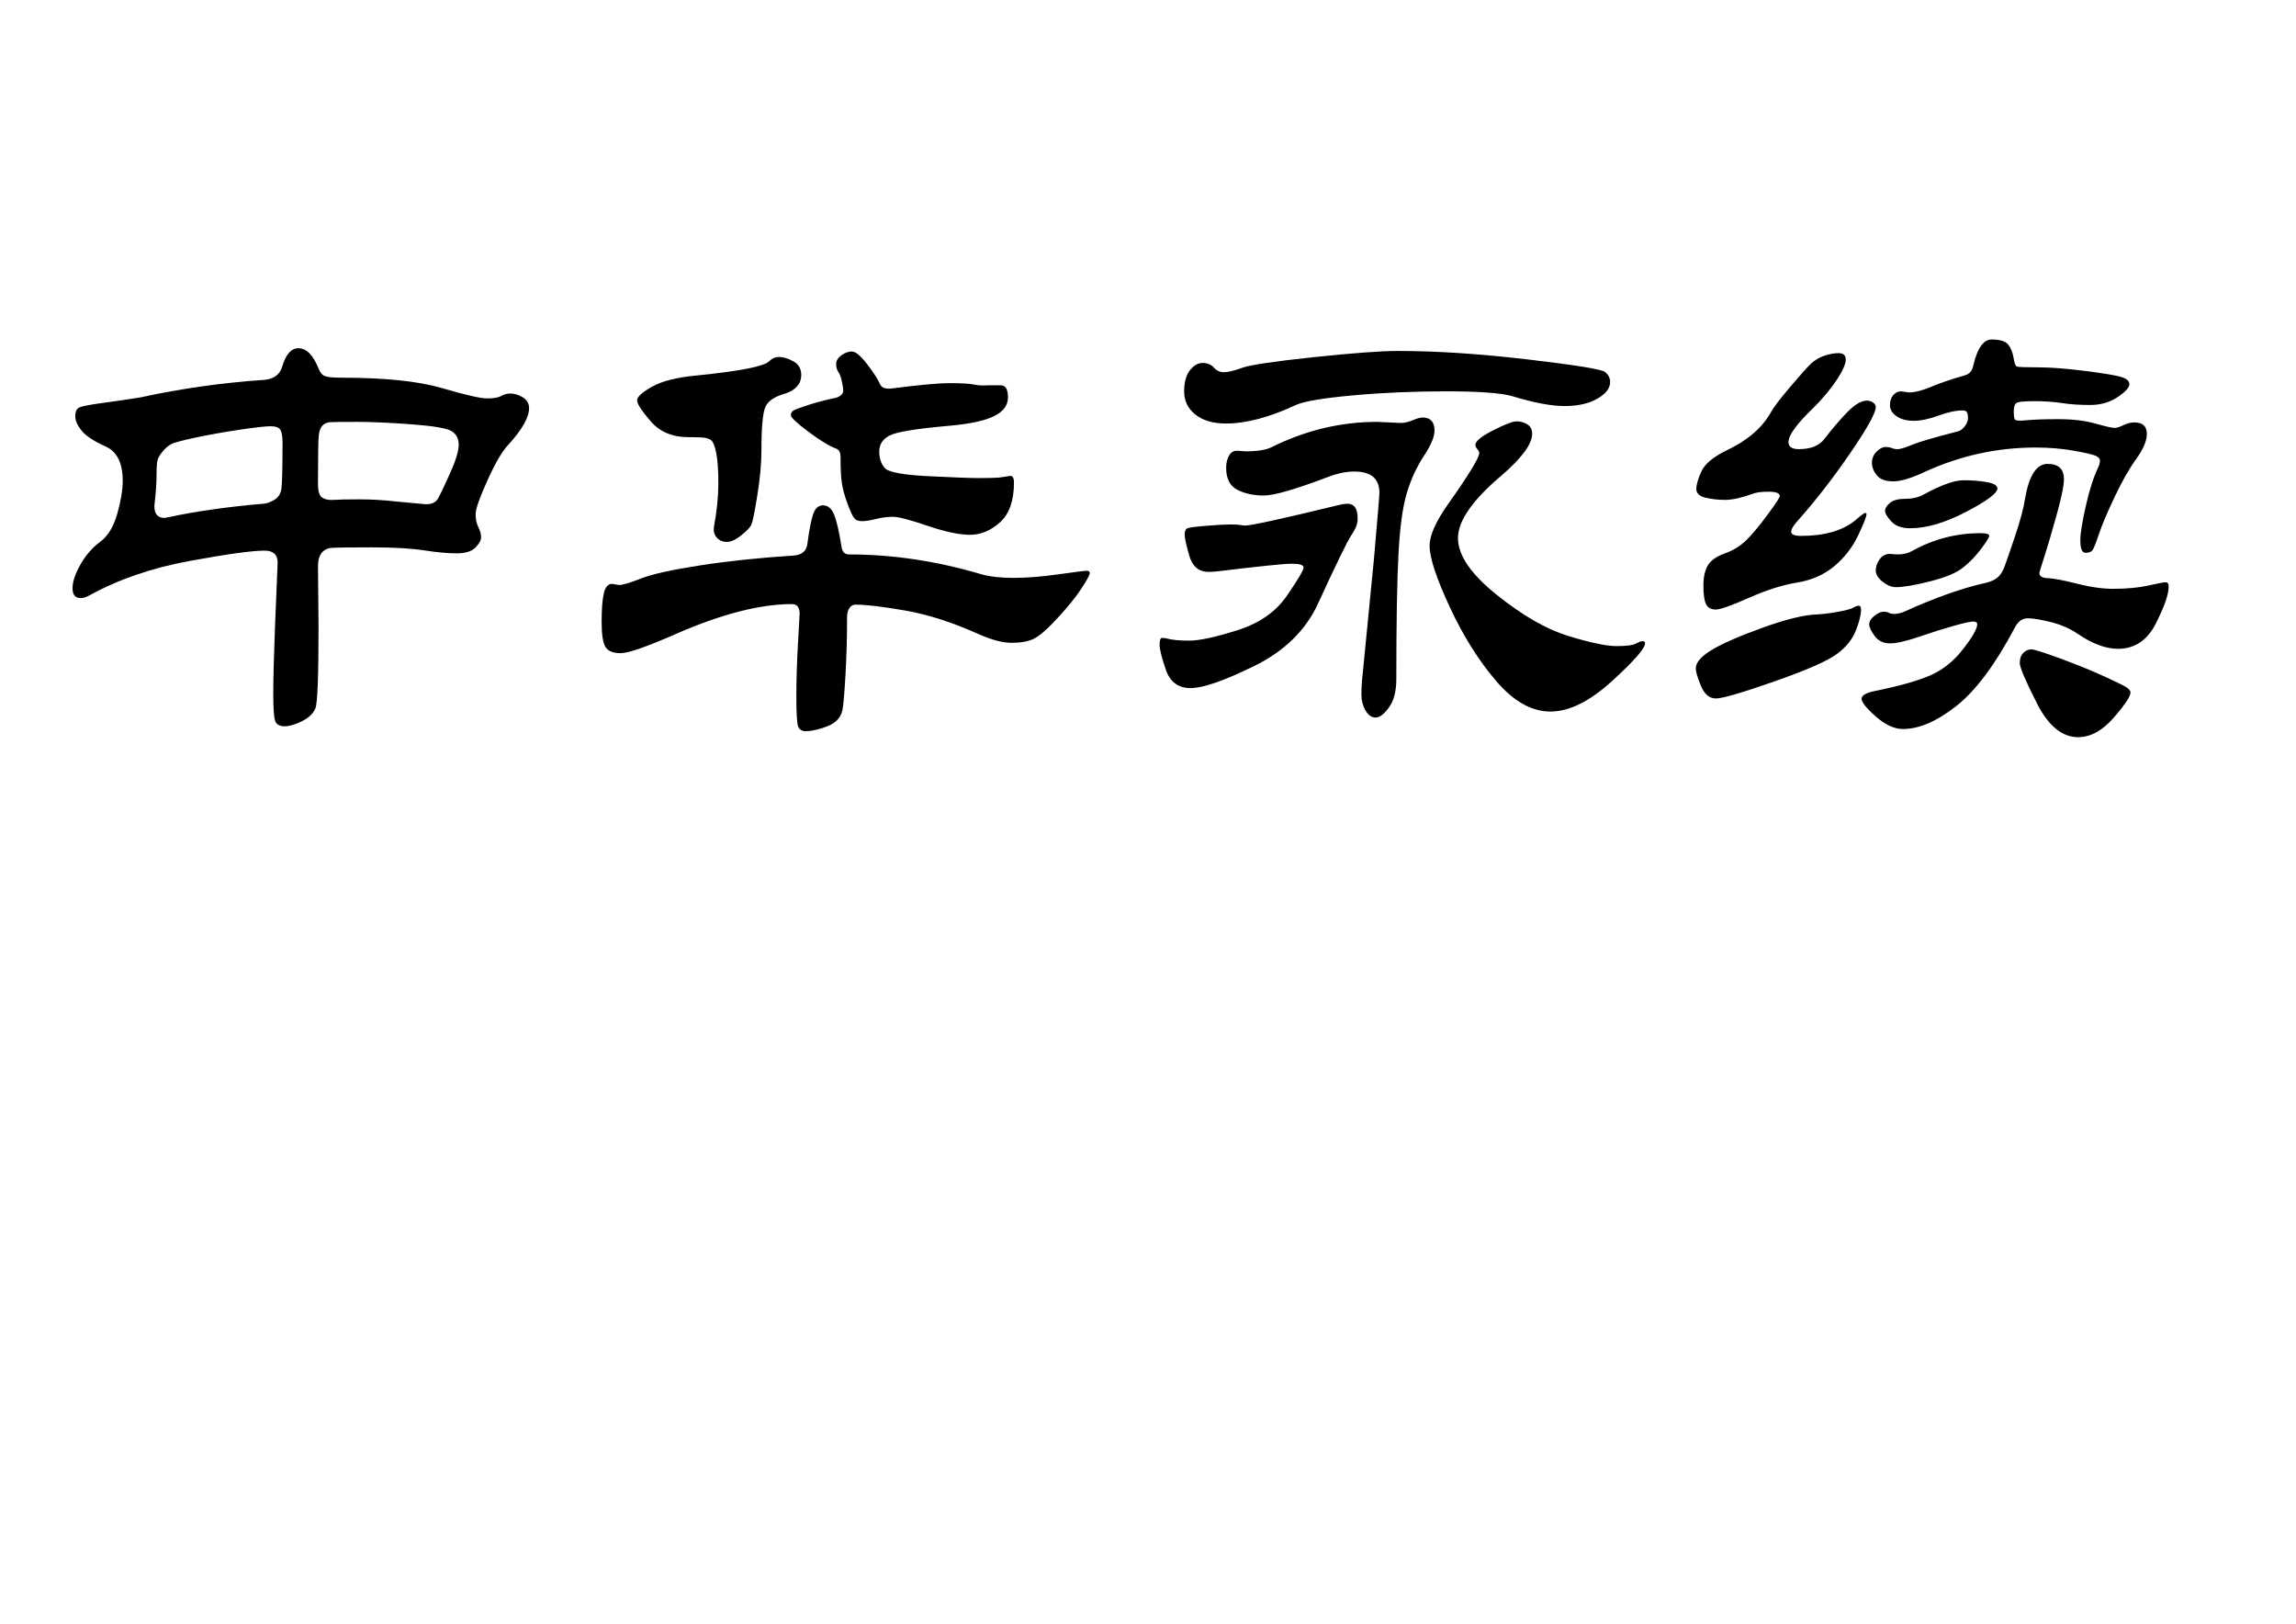 <?xml version="1.0" encoding="utf-8"?>
<!-- Generator: Adobe Illustrator 15.0.0, SVG Export Plug-In . SVG Version: 6.00 Build 0)  -->
<!DOCTYPE svg PUBLIC "-//W3C//DTD SVG 1.1//EN" "http://www.w3.org/Graphics/SVG/1.1/DTD/svg11.dtd">
<svg version="1.1" id="图层_1" xmlns="http://www.w3.org/2000/svg" xmlns:xlink="http://www.w3.org/1999/xlink" x="0px" y="0px"
	 width="841.89px" height="595.28px" viewBox="0 0 841.89 595.28" enable-background="new 0 0 841.89 595.28" xml:space="preserve">
<path d="M187.001,144.267c1.6,0,3.165,0.469,4.699,1.4c1.531,0.935,2.301,2.269,2.301,4c0,3.334-2.535,7.8-7.601,13.4
	c-2.134,2.134-4.669,6.435-7.6,12.9c-2.935,6.469-4.4,10.635-4.4,12.5c0,1.869,0.331,3.469,1,4.8c0.666,1.334,1,2.569,1,3.7
	c0,1.135-0.7,2.4-2.1,3.8c-1.4,1.4-3.7,2.1-6.9,2.1s-7.169-0.366-11.899-1.1c-4.734-0.731-11.169-1.1-19.301-1.1
	c-8.134,0-13,0.069-14.6,0.2c-1.6,0.134-2.834,0.769-3.7,1.9c-0.868,1.134-1.3,2.7-1.3,4.7l0.2,22.2c0,18-0.369,27.969-1.101,29.9
	c-0.734,1.931-2.368,3.531-4.899,4.8c-2.534,1.266-4.669,1.9-6.4,1.9c-1.734,0-2.868-0.569-3.399-1.7
	c-0.535-1.134-0.801-4.469-0.801-10s0.2-13.431,0.601-23.7l1-24.6c0-2.931-1.601-4.4-4.8-4.4c-4.535,0-13.7,1.269-27.5,3.8
	c-13.8,2.534-26.035,6.734-36.701,12.6c-1.2,0.668-2.269,1-3.2,1c-2,0-3-1.2-3-3.6s0.965-5.3,2.9-8.7c1.931-3.4,4.331-6.166,7.2-8.3
	c2.865-2.131,4.965-5.565,6.3-10.3c1.331-4.731,2-8.766,2-12.1c0-6.531-2.1-10.731-6.3-12.6c-4.2-1.866-7.1-3.766-8.7-5.7
	c-1.6-1.931-2.4-3.731-2.4-5.4c0-1.666,0.5-2.731,1.5-3.2c1-0.466,4-1.031,9-1.7c5-0.666,9.5-1.331,13.5-2
	c14.666-3.2,29.731-5.331,45.2-6.4c3.466-0.266,5.665-1.8,6.6-4.6c1.331-4.666,3.331-7,6-7c2.932,0,5.4,2.469,7.4,7.4
	c0.531,1.469,1.3,2.4,2.3,2.8c1,0.4,3.031,0.6,6.1,0.6c15.866,0,28.132,1.269,36.801,3.8c8.665,2.534,14.199,3.8,16.6,3.8
	s4.131-0.3,5.2-0.9C184.866,144.567,185.932,144.267,187.001,144.267z M60.201,189.867c0.4,0,0.8-0.066,1.2-0.2
	c10.8-2.266,22.531-3.931,35.2-5c0.932,0,2.2-0.431,3.8-1.3c1.601-0.866,2.531-2.3,2.8-4.3c0.266-2,0.4-7.6,0.4-16.8
	c0-2.266-0.269-3.832-0.8-4.7c-0.534-0.866-1.734-1.3-3.601-1.3c-1.868,0-5.699,0.434-11.5,1.3c-5.8,0.869-11.199,1.834-16.199,2.9
	c-5,1.069-8,1.9-9,2.5c-1,0.6-1.969,1.469-2.9,2.6c-0.935,1.134-1.535,2.134-1.8,3c-0.269,0.869-0.4,2.734-0.4,5.6
	c0,2.869-0.269,6.634-0.8,11.3C56.601,188.401,57.8,189.867,60.201,189.867z M156.2,184.867c2.132,0,3.601-0.7,4.4-2.1
	s2.266-4.466,4.4-9.2c2.131-4.731,3.199-8.231,3.199-10.5c0-2.266-0.868-3.931-2.6-5c-1.734-1.065-6.6-1.9-14.6-2.5
	s-14.7-0.9-20.101-0.9c-5.399,0-8.669,0.034-9.8,0.1c-1.135,0.069-2.068,0.469-2.8,1.2c-0.734,0.734-1.2,1.9-1.4,3.5
	c-0.2,1.6-0.3,7.6-0.3,18c0,2.669,0.531,4.334,1.6,5c1.066,0.669,2.432,0.935,4.101,0.8c1.665-0.131,4.766-0.2,9.3-0.2
	c4.531,0,9.131,0.269,13.8,0.8L156.2,184.867z"/>
<path d="M399.601,210.067c0,0.669-1,2.535-3,5.6c-2,3.069-4.899,6.669-8.699,10.8c-3.801,4.135-6.734,6.7-8.801,7.7
	c-2.068,1-4.769,1.5-8.1,1.5c-3.334,0-7.4-1.065-12.2-3.2c-9.469-4.266-18.368-7.131-26.7-8.6c-8.334-1.466-14.5-2.2-18.5-2.2
	c-0.8,0-1.5,0.4-2.1,1.2c-0.6,0.8-0.9,1.934-0.9,3.4c0,7.469-0.199,14.634-0.6,21.5c-0.4,6.869-0.769,11.065-1.1,12.6
	c-0.335,1.531-1.069,2.831-2.2,3.9c-1.135,1.065-2.9,1.965-5.3,2.7c-2.4,0.731-4.369,1.1-5.9,1.1c-1.534,0-2.5-0.634-2.9-1.9
	c-0.399-1.269-0.6-4.9-0.6-10.9s0.2-12.431,0.6-19.3c0.4-6.865,0.601-10.5,0.601-10.9c0-2.4-0.935-3.6-2.8-3.6
	c-11.601,0-25.669,3.6-42.2,10.8c-10.935,4.8-17.8,7.2-20.601,7.2c-2.8,0-4.668-0.766-5.6-2.3c-0.935-1.531-1.4-4.6-1.4-9.2
	c0-4.6,0.266-8.065,0.801-10.4c0.531-2.331,1.531-3.5,3-3.5l2.6,0.4c1.331,0,4.031-0.8,8.1-2.4c4.066-1.6,11.301-3.2,21.7-4.8
	c10.4-1.6,21.866-2.8,34.4-3.6c2.8-0.266,4.399-1.6,4.8-4c0.666-5.065,1.365-8.731,2.1-11c0.731-2.266,1.966-3.4,3.7-3.4
	c1.731,0,3.065,1.1,4,3.3c0.932,2.2,1.866,6.234,2.8,12.1c0.266,1.734,1.2,2.6,2.801,2.6c15.865,0,31.931,2.4,48.199,7.2
	c3.2,0.935,7.2,1.4,12,1.4c4.801,0,10.266-0.432,16.4-1.3c6.131-0.866,9.6-1.3,10.4-1.3
	C399.201,209.267,399.601,209.536,399.601,210.067z M285.601,130.867c1.601,0,3.366,0.534,5.301,1.6
	c1.931,1.069,2.899,2.734,2.899,5c0,3.2-1.935,5.469-5.8,6.8c-3.869,1.069-6.3,2.668-7.3,4.8c-1,2.134-1.5,7.4-1.5,15.8
	c0,4.934-0.5,10.5-1.5,16.7c-1,6.2-1.734,9.8-2.2,10.8c-0.469,1-1.7,2.3-3.7,3.9s-3.769,2.4-5.3,2.4c-1.534,0-2.769-0.531-3.7-1.6
	c-0.935-1.065-1.269-2.4-1-4c1.065-5.731,1.601-11.031,1.601-15.9c0-4.866-0.27-8.6-0.801-11.2c-0.534-2.6-1.199-4.166-2-4.7
	c-0.8-0.531-1.969-0.832-3.5-0.9c-1.534-0.066-3.1-0.1-4.699-0.1c-5.869,0-10.469-1.931-13.801-5.8c-3.334-3.865-5-6.431-5-7.7
	c0-1.266,1.832-2.931,5.5-5c3.666-2.066,9.101-3.431,16.301-4.1c15.865-1.6,24.73-3.331,26.6-5.2
	C283.066,131.401,284.267,130.867,285.601,130.867z M371.801,176.867c0,6.668-1.7,11.534-5.1,14.6c-3.4,3.069-7.069,4.6-11,4.6
	c-3.935,0-9.135-1.1-15.601-3.3c-6.469-2.2-10.699-3.3-12.699-3.3s-4.069,0.269-6.2,0.8c-2.135,0.534-3.835,0.8-5.101,0.8
	c-1.269,0-2.199-0.331-2.8-1c-0.6-0.666-1.435-2.431-2.5-5.3c-1.068-2.866-1.769-5.4-2.1-7.6c-0.335-2.2-0.5-5.431-0.5-9.7
	c0-1.6-0.534-2.6-1.601-3c-2.534-0.931-5.934-3-10.199-6.2c-4.27-3.2-6.4-5.2-6.4-6c0-0.8,0.331-1.4,1-1.8
	c0.666-0.4,2.565-1.1,5.7-2.1c3.131-1,6.365-1.832,9.7-2.5c1.865-0.531,2.8-1.466,2.8-2.8c0-0.531-0.169-1.6-0.5-3.2
	c-0.335-1.6-0.769-2.766-1.3-3.5c-0.535-0.731-0.801-1.7-0.801-2.9c0-1.2,0.632-2.266,1.9-3.2c1.266-0.931,2.565-1.4,3.9-1.4
	c1.331,0,3.199,1.568,5.6,4.7c2.4,3.134,4,5.634,4.8,7.5c0.531,1.069,1.8,1.535,3.8,1.4c10.266-1.331,17.5-2,21.7-2
	s7.101,0.169,8.7,0.5c1.6,0.334,3.331,0.435,5.2,0.3h4.8c1.731,0,2.6,1.469,2.6,4.4c0,2.935-1.699,5.234-5.1,6.9
	c-3.4,1.669-8.769,2.834-16.1,3.5c-12.27,1.069-19.669,2.269-22.2,3.6c-2.534,1.334-3.8,3.269-3.8,5.8c0,2.535,0.665,4.569,2,6.1
	c1.331,1.535,6.6,2.535,15.8,3c9.2,0.469,15.5,0.7,18.899,0.7c3.4,0,5.9-0.066,7.5-0.2l3.801-0.6
	C371.332,174.467,371.801,175.267,371.801,176.867z"/>
<path d="M497.801,189.867v0.6c0,1.6-0.734,3.469-2.2,5.6c-1.469,2.134-5.6,10.6-12.399,25.4c-4.534,9.734-12.3,17.3-23.3,22.7
	s-18.77,8.1-23.301,8.1c-4.534,0-7.568-2.231-9.1-6.7c-1.534-4.465-2.3-7.531-2.3-9.2c0-1.666,0.3-2.5,0.899-2.5
	c0.601,0,1.166,0.068,1.7,0.2c1.866,0.535,4.632,0.8,8.3,0.8c3.666,0,9.531-1.266,17.601-3.8c8.065-2.531,14.131-6.766,18.2-12.7
	c4.065-5.932,6.1-9.366,6.1-10.3c0-0.931-1.435-1.4-4.3-1.4c-2.869,0-11.969,0.935-27.3,2.8c-1.335,0.135-2.4,0.2-3.2,0.2
	c-3.601,0-5.969-1.966-7.101-5.9c-1.134-3.931-1.699-6.5-1.699-7.7c0-1.2,0.266-1.965,0.8-2.3c0.531-0.332,2.865-0.666,7-1
	c4.131-0.332,7.1-0.5,8.899-0.5c1.801,0,3.031,0.069,3.7,0.2c0.666,0.135,1.266,0.2,1.8,0.2c2.266,0,13.801-2.531,34.601-7.6
	c1.065-0.266,2-0.4,2.8-0.4C496.532,184.667,497.801,186.401,497.801,189.867z M590.401,140.067c0,2.269-1.569,4.3-4.7,6.1
	c-3.135,1.8-7.135,2.7-12,2.7c-4.869,0-11.234-1.2-19.101-3.6c-4.134-1.2-12.234-1.8-24.3-1.8c-12.068,0-23.534,0.5-34.399,1.5
	c-10.869,1-17.77,2.169-20.7,3.5c-9.734,4.535-18.269,6.8-25.601,6.8c-4.8,0-8.568-1.1-11.3-3.3c-2.734-2.2-4.1-5-4.1-8.4
	s0.7-6,2.1-7.8c1.4-1.8,2.966-2.7,4.7-2.7c1.731,0,3.1,0.569,4.1,1.7c1,1.134,2.231,1.7,3.7,1.7c1.466,0,3.666-0.531,6.601-1.6
	c2.931-1.066,11.631-2.366,26.1-3.9c14.466-1.531,24.831-2.3,31.1-2.3c14,0,29.832,1.034,47.5,3.1c17.666,2.069,27.132,3.6,28.4,4.6
	C589.767,137.367,590.401,138.602,590.401,140.067z M526.001,157.867c0,2.269-1.3,5.369-3.9,9.3c-2.6,3.935-4.668,8.4-6.199,13.4
	c-1.535,5-2.569,12.435-3.101,22.3c-0.534,9.869-0.8,25.2-0.8,46c0,4.534-0.9,8.034-2.7,10.5c-1.8,2.465-3.435,3.7-4.899,3.7
	c-1.469,0-2.7-0.869-3.7-2.6c-1-1.734-1.5-3.631-1.5-5.7c0-2.066,0.065-3.766,0.2-5.1l4.399-44.8c1.331-15.2,2-23.266,2-24.2
	c0-5.2-3.068-7.8-9.2-7.8c-3.068,0-6.469,0.734-10.199,2.2c-11.601,4.4-19.27,6.6-23,6.6c-3.734,0-6.969-0.7-9.7-2.1
	c-2.734-1.4-4.101-4.1-4.101-8.1c0-1.731,0.366-3.231,1.101-4.5c0.731-1.266,1.831-1.831,3.3-1.7c1.466,0.134,2.331,0.2,2.6,0.2
	c4.531,0,7.801-0.531,9.801-1.6c12.399-6.131,25.266-9.2,38.6-9.2l8.6,0.4c1.332,0,2.801-0.331,4.4-1c1.6-0.666,2.8-1,3.6-1
	C524.532,153.067,526.001,154.667,526.001,157.867z M603.201,235.867c0,1.869-4.069,6.5-12.2,13.9c-8.135,7.4-15.635,11.1-22.5,11.1
	c-6.869,0-13.5-3.731-19.9-11.2c-6.399-7.466-12.068-16.5-17-27.1c-4.934-10.6-7.399-18.1-7.399-22.5c0-3.731,2.2-8.731,6.6-15
	c7.731-10.931,11.601-17.266,11.601-19c0-0.4-0.234-0.866-0.7-1.4c-0.469-0.531-0.7-1.065-0.7-1.6c0-1.331,2.166-3.1,6.5-5.3
	c4.331-2.2,7.2-3.3,8.6-3.3c1.4,0,2.7,0.369,3.9,1.1c1.2,0.734,1.8,1.9,1.8,3.5c0,3.734-3.8,8.869-11.399,15.4
	c-10.535,8.935-15.801,16.535-15.801,22.8c0,6.269,4.731,13.2,14.2,20.8c9.466,7.6,18.231,12.634,26.3,15.1
	c8.066,2.469,13.932,3.7,17.601,3.7c3.665,0,6.031-0.3,7.1-0.9c1.065-0.6,1.9-0.9,2.5-0.9
	C602.901,235.067,603.201,235.336,603.201,235.867z"/>
<path d="M682.401,223.667c0,1.734-0.635,4.234-1.9,7.5c-1.269,3.269-3.635,6.169-7.1,8.7c-3.469,2.534-11.101,5.869-22.9,10
	c-11.8,4.134-18.9,6.2-21.3,6.2c-2.4,0-4.234-1.531-5.5-4.6c-1.269-3.065-1.9-5.2-1.9-6.4c0-2.131,1.9-4.366,5.7-6.7
	c3.8-2.332,10.031-5.066,18.7-8.2c8.665-3.131,15.331-4.766,20-4.9c2.399-0.131,5.031-0.466,7.899-1c2.866-0.531,4.7-1.031,5.5-1.5
	c0.801-0.466,1.466-0.7,2-0.7C682.132,222.067,682.401,222.602,682.401,223.667z M684.601,146.867c0.801,0,1.531,0.234,2.2,0.7
	c0.666,0.469,1,1.035,1,1.7c0,2.134-3.134,7.769-9.399,16.9c-6.27,9.134-12.601,17.3-19,24.5c-1.734,1.869-2.601,3.3-2.601,4.3
	s1.2,1.5,3.601,1.5c8.665,0,15.331-1.931,20-5.8c2-1.731,3.165-2.6,3.5-2.6c0.331,0,0.5,0.134,0.5,0.4
	c0,0.935-1.035,3.569-3.101,7.9c-2.068,4.334-4.969,8.068-8.7,11.2c-3.734,3.134-8.269,5.134-13.6,6
	c-5.334,0.869-11.234,2.734-17.7,5.6c-6.469,2.869-10.534,4.3-12.2,4.3c-1.668,0-2.834-0.631-3.5-1.9c-0.668-1.266-1-3.531-1-6.8
	c0-3.266,0.566-5.8,1.7-7.6c1.132-1.8,3.2-3.231,6.2-4.3c3-1.066,5.565-2.631,7.7-4.7c2.131-2.065,4.731-5.166,7.8-9.3
	c3.065-4.131,4.6-6.466,4.6-7c0-1.066-1.368-1.6-4.1-1.6c-2.734,0-4.7,0.269-5.9,0.8c-4.134,1.469-7.469,2.2-10,2.2
	c-2.534,0-4.934-0.266-7.199-0.8c-2.27-0.531-3.4-1.6-3.4-3.2s0.631-3.766,1.9-6.5c1.266-2.731,4.365-5.3,9.3-7.7
	c7.6-3.6,13-8.266,16.2-14c0.931-1.731,3.266-4.8,7-9.2c3.73-4.4,6.266-7.231,7.6-8.5c1.331-1.266,2.932-2.231,4.8-2.9
	c1.866-0.666,3.666-1,5.4-1c1.731,0,2.6,0.8,2.6,2.4c0,1.6-1.1,4.068-3.3,7.4c-2.2,3.334-5.034,6.734-8.5,10.2
	c-6.135,5.869-9.2,10.069-9.2,12.6c0,1.734,1.266,2.6,3.8,2.6c4.4,0,7.531-1.266,9.4-3.8c3.2-4.131,6.1-7.5,8.7-10.1
	C680.301,148.167,682.601,146.867,684.601,146.867z M795.201,215.067c0,2.8-1.569,7.3-4.7,13.5c-3.135,6.2-7.769,9.3-13.9,9.3
	c-4.399,0-9.269-1.8-14.6-5.4c-2.935-2-6.269-3.465-10-4.4c-3.734-0.931-6.568-1.4-8.5-1.4c-1.935,0-3.5,1.134-4.7,3.4
	c-7.2,13.6-14.368,23.2-21.5,28.8c-7.134,5.6-13.634,8.4-19.5,8.4c-3.2,0-6.534-1.535-10-4.6c-3.469-3.069-5.2-5.231-5.2-6.5
	c0-1.266,1.731-2.231,5.2-2.9c9.065-1.866,15.831-3.8,20.3-5.8c4.466-2,8.4-5.2,11.801-9.6c3.399-4.4,5.1-7.4,5.1-9
	c0-0.666-0.5-1-1.5-1s-3.4,0.534-7.2,1.6c-3.8,1.069-8.034,2.4-12.7,4c-4.668,1.6-8.199,2.4-10.6,2.4s-4.269-0.9-5.6-2.7
	c-1.335-1.8-2-3.231-2-4.3c0-1.066,0.631-2.1,1.899-3.1c1.266-1,2.366-1.5,3.3-1.5c0.932,0,1.601,0.134,2,0.4
	c0.4,0.269,1.101,0.4,2.101,0.4s2.165-0.266,3.5-0.8c11.466-5.2,21.466-8.731,30-10.6c1.731-0.4,3.131-1.031,4.2-1.9
	c1.065-0.866,1.931-2.2,2.6-4c0.666-1.8,1.966-5.566,3.9-11.3c1.931-5.731,3.165-10.4,3.699-14c1.466-8.266,4.2-12.4,8.2-12.4
	s6,1.869,6,5.6c0,2.4-0.969,7.034-2.899,13.9c-1.935,6.869-3.435,11.935-4.5,15.2c-1.069,3.269-1.601,5.034-1.601,5.3
	c0,1.2,1.031,1.834,3.101,1.9c2.065,0.069,5.6,0.734,10.6,2c5,1.269,9.432,1.9,13.3,1.9c5.065,0,9.366-0.4,12.9-1.2
	c3.531-0.8,5.665-1.2,6.399-1.2C794.832,213.467,795.201,214.001,795.201,215.067z M787.201,159.067c0,2.535-1.3,5.6-3.9,9.2
	c-2.6,3.6-5.269,8.3-8,14.1c-2.734,5.8-4.634,10.3-5.7,13.5c-1.068,3.2-1.834,5.134-2.3,5.8c-0.469,0.669-1.334,1-2.6,1
	c-1.269,0-1.9-1.531-1.9-4.6c0-2.4,0.666-6.565,2-12.5c1.331-5.931,2.866-10.7,4.601-14.3c0.399-0.931,0.6-1.731,0.6-2.4
	c0-0.666-0.469-1.231-1.4-1.7c-0.934-0.466-3.6-1.1-8-1.9c-4.399-0.8-9.134-1.2-14.199-1.2c-14.135,0-27.734,3-40.801,9
	c-4.8,2.269-8.6,3.4-11.399,3.4s-4.8-0.731-6-2.2c-1.2-1.466-1.8-3-1.8-4.6s0.565-2.966,1.699-4.1c1.132-1.131,2.2-1.7,3.2-1.7
	s1.8,0.134,2.4,0.4c0.6,0.269,1.331,0.4,2.2,0.4c0.865,0,2.6-0.531,5.199-1.6c2.601-1.065,8.031-2.666,16.301-4.8
	c1.065-0.131,2.031-0.731,2.899-1.8c0.866-1.065,1.3-2.131,1.3-3.2c0-1.066-0.134-1.8-0.399-2.2c-0.269-0.4-0.8-0.6-1.601-0.6
	c-2.399,0-5.334,0.635-8.8,1.9c-3.469,1.269-6.5,1.9-9.1,1.9c-2.601,0-4.7-0.566-6.3-1.7c-1.601-1.131-2.4-2.465-2.4-4
	c0-1.531,0.4-2.766,1.2-3.7c0.8-0.932,1.731-1.4,2.8-1.4l3,0.4c2.131,0,4.865-0.7,8.2-2.1c3.331-1.4,7.331-2.766,12-4.1
	c1.865-0.4,3-1.666,3.399-3.8c1.466-6.266,3.7-9.4,6.7-9.4s5,0.6,6,1.8c1,1.2,1.666,2.8,2,4.8c0.331,2,0.731,3.1,1.2,3.3
	c0.466,0.2,3.031,0.3,7.7,0.3c4.665,0,10.399,0.435,17.2,1.3c6.8,0.869,11.23,1.6,13.3,2.2c2.065,0.6,3.1,1.5,3.1,2.7
	c0,1.2-1.435,2.769-4.3,4.7c-2.869,1.935-6.234,2.9-10.1,2.9c-3.869,0-7.301-0.231-10.301-0.7c-3-0.466-6.434-0.7-10.3-0.7
	c-3.868,0-6.068,0.269-6.6,0.8c-0.534,0.534-0.8,1.534-0.8,3c0,1.469,0.131,2.434,0.399,2.9c0.266,0.469,1.7,0.569,4.3,0.3
	c2.601-0.266,6.5-0.4,11.7-0.4s9.7,0.534,13.5,1.6c3.8,1.069,6.132,1.6,7,1.6c0.866,0,1.966-0.332,3.3-1c1.332-0.666,2.666-1,4-1
	C785.667,154.867,787.201,156.267,787.201,159.067z M729.401,196.467c0,0.535-1,2.135-3,4.8c-2,2.668-4.234,4.969-6.7,6.9
	c-2.469,1.935-6.5,3.6-12.101,5c-5.6,1.4-9.734,2.1-12.399,2.1c-1.601,0-3.234-0.666-4.9-2c-1.669-1.332-2.5-2.7-2.5-4.1
	s0.466-2.766,1.4-4.1c0.931-1.331,2.2-2,3.8-2l2.8,0.2c2,0,3.731-0.4,5.2-1.2c7.865-4.4,16.266-6.6,25.2-6.6
	C728.332,195.467,729.401,195.801,729.401,196.467z M732.401,179.067c0,1.734-3.835,4.6-11.5,8.6c-7.669,4-14.5,6-20.5,6
	c-3.069,0-5.369-0.831-6.9-2.5c-1.534-1.666-2.3-2.966-2.3-3.9c0-0.931,0.6-1.9,1.8-2.9s3.1-1.5,5.7-1.5c2.6,0,4.831-0.531,6.7-1.6
	c6.399-3.466,11.23-5.2,14.5-5.2c3.266,0,6.165,0.234,8.699,0.7C731.132,177.236,732.401,178.001,732.401,179.067z M781.201,253.867
	c0,1.469-2.069,4.565-6.2,9.3c-4.135,4.731-8.469,7.1-13,7.1c-5.869,0-10.9-4.134-15.1-12.4c-4.2-8.266-6.301-13.2-6.301-14.8
	s0.432-2.831,1.301-3.7c0.865-0.866,1.831-1.3,2.899-1.3c1.065,0,4.666,1.134,10.8,3.4c6.132,2.269,11.531,4.469,16.2,6.6
	c4.666,2.134,7.4,3.5,8.2,4.1S781.201,253.336,781.201,253.867z"/>
</svg>
